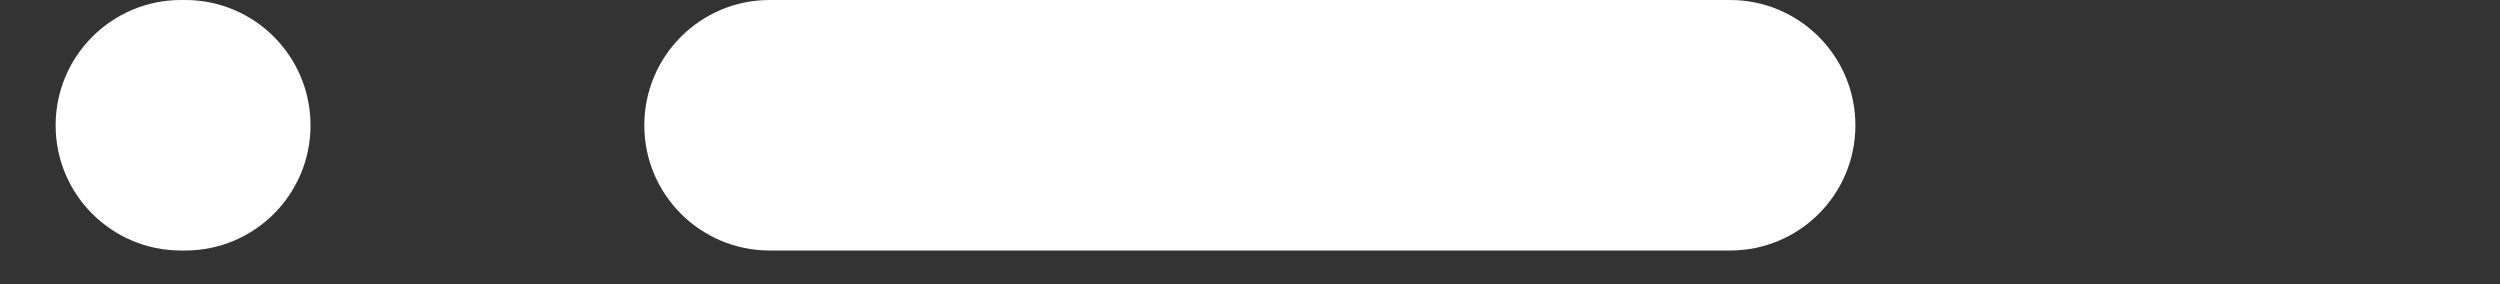 <svg width="44" height="5" viewBox="0 0 44 5" fill="none" xmlns="http://www.w3.org/2000/svg">
<rect x="0" y="0" width="44" height="5" fill="#333333" stroke="none"/>
<path d="M13.546 4.409L30.449 4.409C31.666 4.409 32.655 3.427 32.655 2.206C32.655 0.985 31.666 3.55398e-06 30.449 3.34112e-06L13.546 3.85737e-07C12.325 1.72286e-07 11.34 0.989 11.34 2.206C11.34 3.424 12.329 4.409 13.546 4.409Z" fill="white"/>
<path d="M3.185 4.409L3.259 4.409C4.476 4.409 5.465 3.427 5.465 2.206C5.465 0.985 4.476 6.11541e-07 3.259 3.98678e-07L3.185 3.85744e-07C1.967 1.72881e-07 0.979 0.989 0.979 2.206C0.979 3.424 1.967 4.409 3.185 4.409Z" fill="white"/>
</svg>
